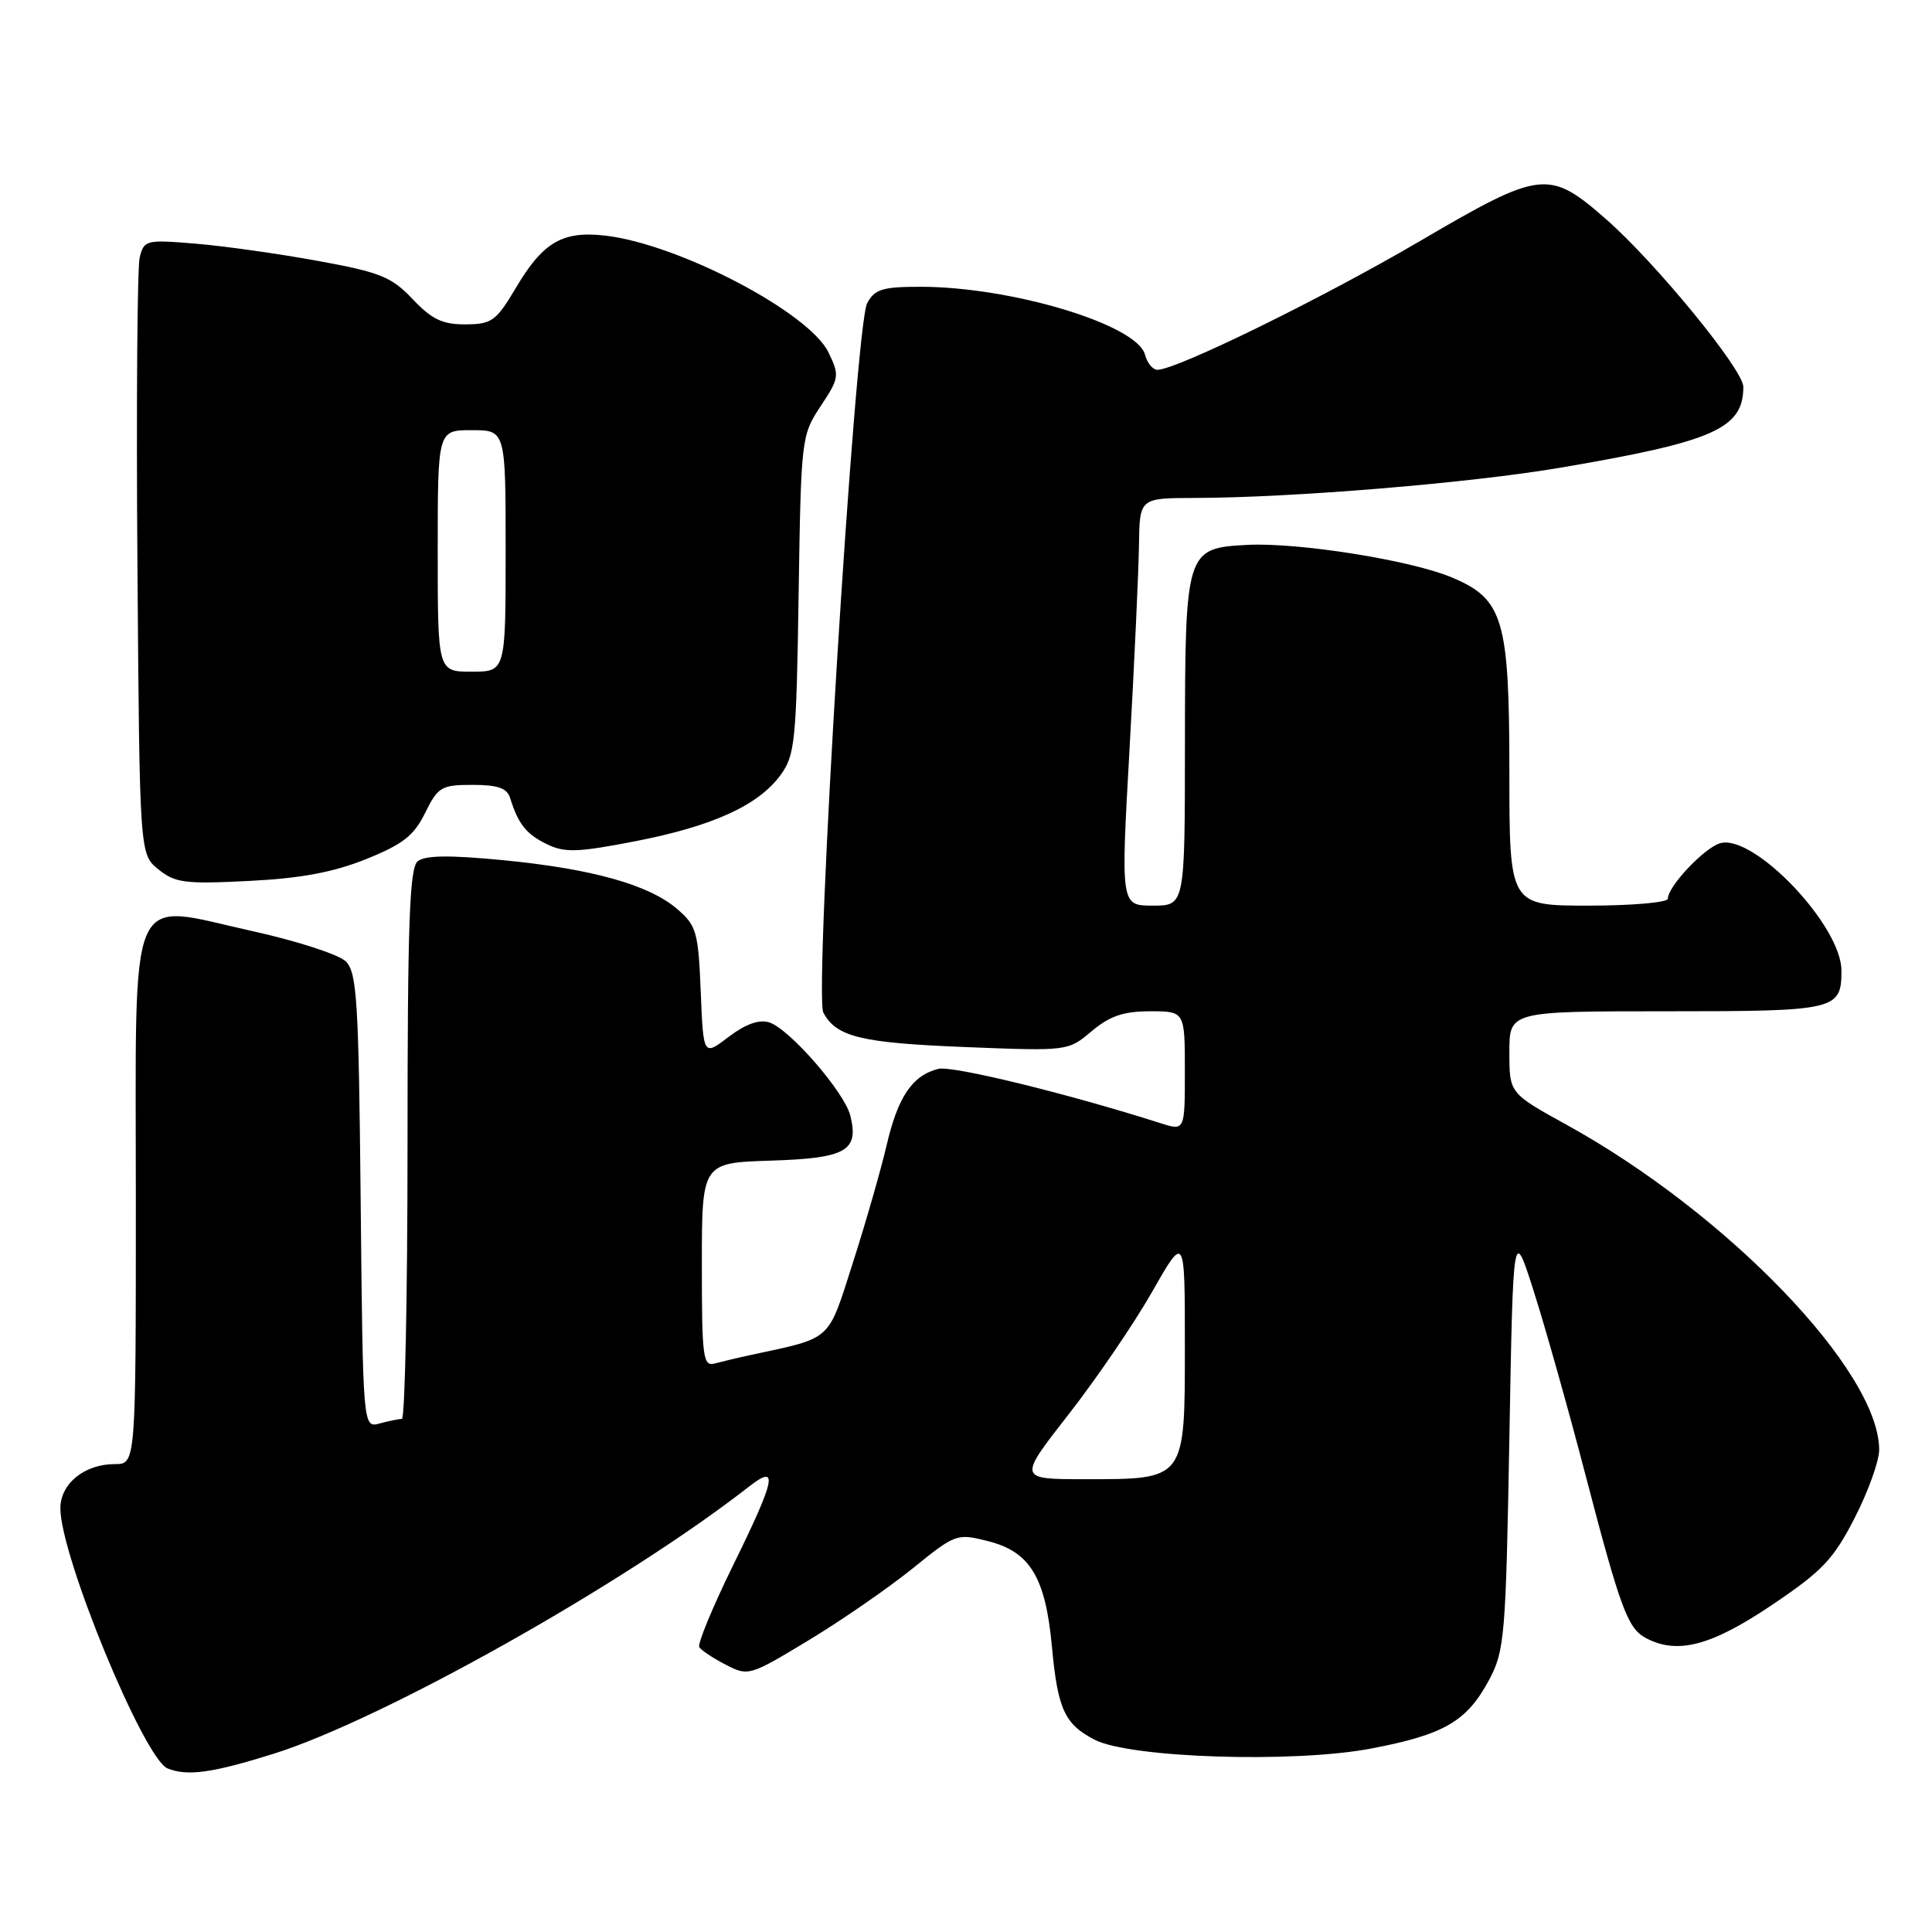 <?xml version="1.0" encoding="UTF-8" standalone="no"?>
<!DOCTYPE svg PUBLIC "-//W3C//DTD SVG 1.1//EN" "http://www.w3.org/Graphics/SVG/1.1/DTD/svg11.dtd" >
<svg xmlns="http://www.w3.org/2000/svg" xmlns:xlink="http://www.w3.org/1999/xlink" version="1.1" viewBox="0 0 256 256">
 <g >
 <path fill="currentColor"
d=" M 36.20 232.40 C 50.70 227.86 82.78 209.84 99.25 196.98 C 103.21 193.89 102.80 195.90 97.09 207.51 C 94.40 213.00 92.40 217.84 92.66 218.26 C 92.92 218.67 94.49 219.72 96.16 220.58 C 99.15 222.13 99.33 222.07 107.14 217.35 C 111.51 214.71 117.70 210.43 120.90 207.85 C 126.63 203.21 126.78 203.16 130.96 204.22 C 136.48 205.62 138.53 209.00 139.38 218.13 C 140.15 226.48 141.06 228.46 145.04 230.52 C 149.73 232.95 171.47 233.64 181.68 231.69 C 191.36 229.85 194.36 228.10 197.31 222.60 C 199.37 218.74 199.53 216.89 200.00 190.50 C 200.50 162.50 200.50 162.50 203.27 171.23 C 204.80 176.03 207.84 186.83 210.03 195.23 C 214.71 213.16 215.67 215.75 218.07 217.04 C 222.23 219.26 226.68 218.11 234.67 212.75 C 241.45 208.19 242.92 206.66 245.74 201.16 C 247.53 197.68 249.00 193.60 249.00 192.11 C 249.00 181.70 228.93 160.83 207.62 149.06 C 200.00 144.86 200.00 144.86 200.00 139.43 C 200.00 134.00 200.00 134.00 220.80 134.00 C 243.33 134.00 244.00 133.85 244.00 128.60 C 244.00 122.68 232.47 110.54 227.97 111.72 C 225.91 112.26 221.00 117.44 221.00 119.08 C 221.00 119.58 216.28 120.00 210.50 120.00 C 200.00 120.00 200.00 120.00 200.00 102.25 C 199.99 82.01 199.20 79.36 192.32 76.49 C 186.90 74.22 171.95 71.85 165.29 72.20 C 157.12 72.63 157.03 72.89 157.01 98.75 C 157.00 120.00 157.00 120.00 152.75 120.00 C 148.50 120.00 148.50 120.00 149.67 99.25 C 150.31 87.84 150.87 75.69 150.92 72.25 C 151.00 66.00 151.00 66.00 158.25 65.98 C 171.21 65.96 194.77 64.01 206.77 61.97 C 227.12 58.51 231.00 56.79 231.00 51.25 C 231.00 48.99 219.37 34.79 212.84 29.07 C 205.24 22.41 204.22 22.53 188.21 31.91 C 175.21 39.53 155.93 48.98 153.37 49.00 C 152.74 49.00 152.00 48.09 151.71 46.98 C 150.67 43.02 134.04 38.00 121.97 38.00 C 116.93 38.00 115.90 38.32 114.90 40.18 C 113.30 43.18 107.83 131.81 109.10 134.18 C 110.82 137.40 114.09 138.19 127.88 138.74 C 141.51 139.28 141.52 139.28 144.65 136.64 C 147.05 134.62 148.88 134.00 152.39 134.00 C 157.00 134.00 157.00 134.00 157.00 141.93 C 157.00 149.86 157.00 149.86 153.75 148.82 C 141.46 144.90 126.18 141.17 124.34 141.63 C 120.90 142.49 118.98 145.32 117.49 151.72 C 116.73 154.98 114.72 161.99 113.02 167.29 C 109.62 177.88 110.40 177.18 99.50 179.54 C 97.85 179.89 95.71 180.40 94.75 180.66 C 93.15 181.10 93.00 180.00 93.00 167.60 C 93.00 154.08 93.00 154.08 102.14 153.79 C 112.13 153.47 113.84 152.50 112.67 147.82 C 111.88 144.69 104.60 136.32 101.92 135.47 C 100.58 135.05 98.79 135.69 96.55 137.39 C 93.20 139.95 93.20 139.95 92.85 131.39 C 92.53 123.49 92.29 122.64 89.73 120.45 C 85.99 117.23 78.46 115.12 66.59 113.97 C 59.50 113.29 56.30 113.33 55.34 114.13 C 54.26 115.03 54.00 122.41 54.00 151.62 C 54.00 171.63 53.66 188.01 53.25 188.01 C 52.84 188.02 51.51 188.29 50.29 188.62 C 48.09 189.21 48.09 189.21 47.79 159.14 C 47.53 132.66 47.30 128.87 45.83 127.40 C 44.92 126.49 39.33 124.67 33.41 123.37 C 16.68 119.68 18.00 116.62 18.00 159.02 C 18.00 194.00 18.00 194.00 15.22 194.00 C 11.19 194.00 8.00 196.59 8.00 199.87 C 8.00 206.18 19.09 233.07 22.21 234.33 C 24.84 235.38 28.11 234.93 36.20 232.40 Z  M 48.50 113.84 C 53.38 111.88 54.84 110.74 56.33 107.72 C 58.04 104.26 58.48 104.00 62.61 104.00 C 65.98 104.00 67.19 104.43 67.60 105.75 C 68.67 109.19 69.72 110.52 72.45 111.85 C 74.81 113.01 76.49 112.96 84.17 111.47 C 94.46 109.47 100.50 106.71 103.44 102.68 C 105.34 100.08 105.53 98.19 105.82 78.80 C 106.14 58.06 106.19 57.67 108.74 53.82 C 111.21 50.09 111.26 49.76 109.78 46.70 C 107.22 41.39 89.88 32.32 80.19 31.22 C 74.55 30.57 71.96 32.08 68.40 38.07 C 65.74 42.55 65.18 42.96 61.68 42.98 C 58.64 43.00 57.22 42.32 54.68 39.64 C 51.88 36.68 50.39 36.08 42.17 34.58 C 37.04 33.64 29.75 32.61 25.97 32.29 C 19.35 31.74 19.09 31.80 18.51 34.11 C 18.19 35.42 18.05 53.75 18.21 74.84 C 18.50 113.18 18.50 113.18 20.99 115.20 C 23.21 116.99 24.53 117.16 32.99 116.73 C 39.85 116.39 44.17 115.58 48.50 113.84 Z  M 141.58 187.43 C 145.26 182.72 150.24 175.42 152.64 171.21 C 157.00 163.55 157.00 163.55 157.00 178.22 C 157.00 196.21 157.15 196.00 143.72 196.00 C 134.89 196.00 134.89 196.00 141.58 187.43 Z  M 58.00 73.00 C 58.00 57.00 58.00 57.00 62.50 57.00 C 67.00 57.00 67.00 57.00 67.00 73.00 C 67.00 89.00 67.00 89.00 62.50 89.00 C 58.00 89.00 58.00 89.00 58.00 73.00 Z "/>
</g>
</svg>